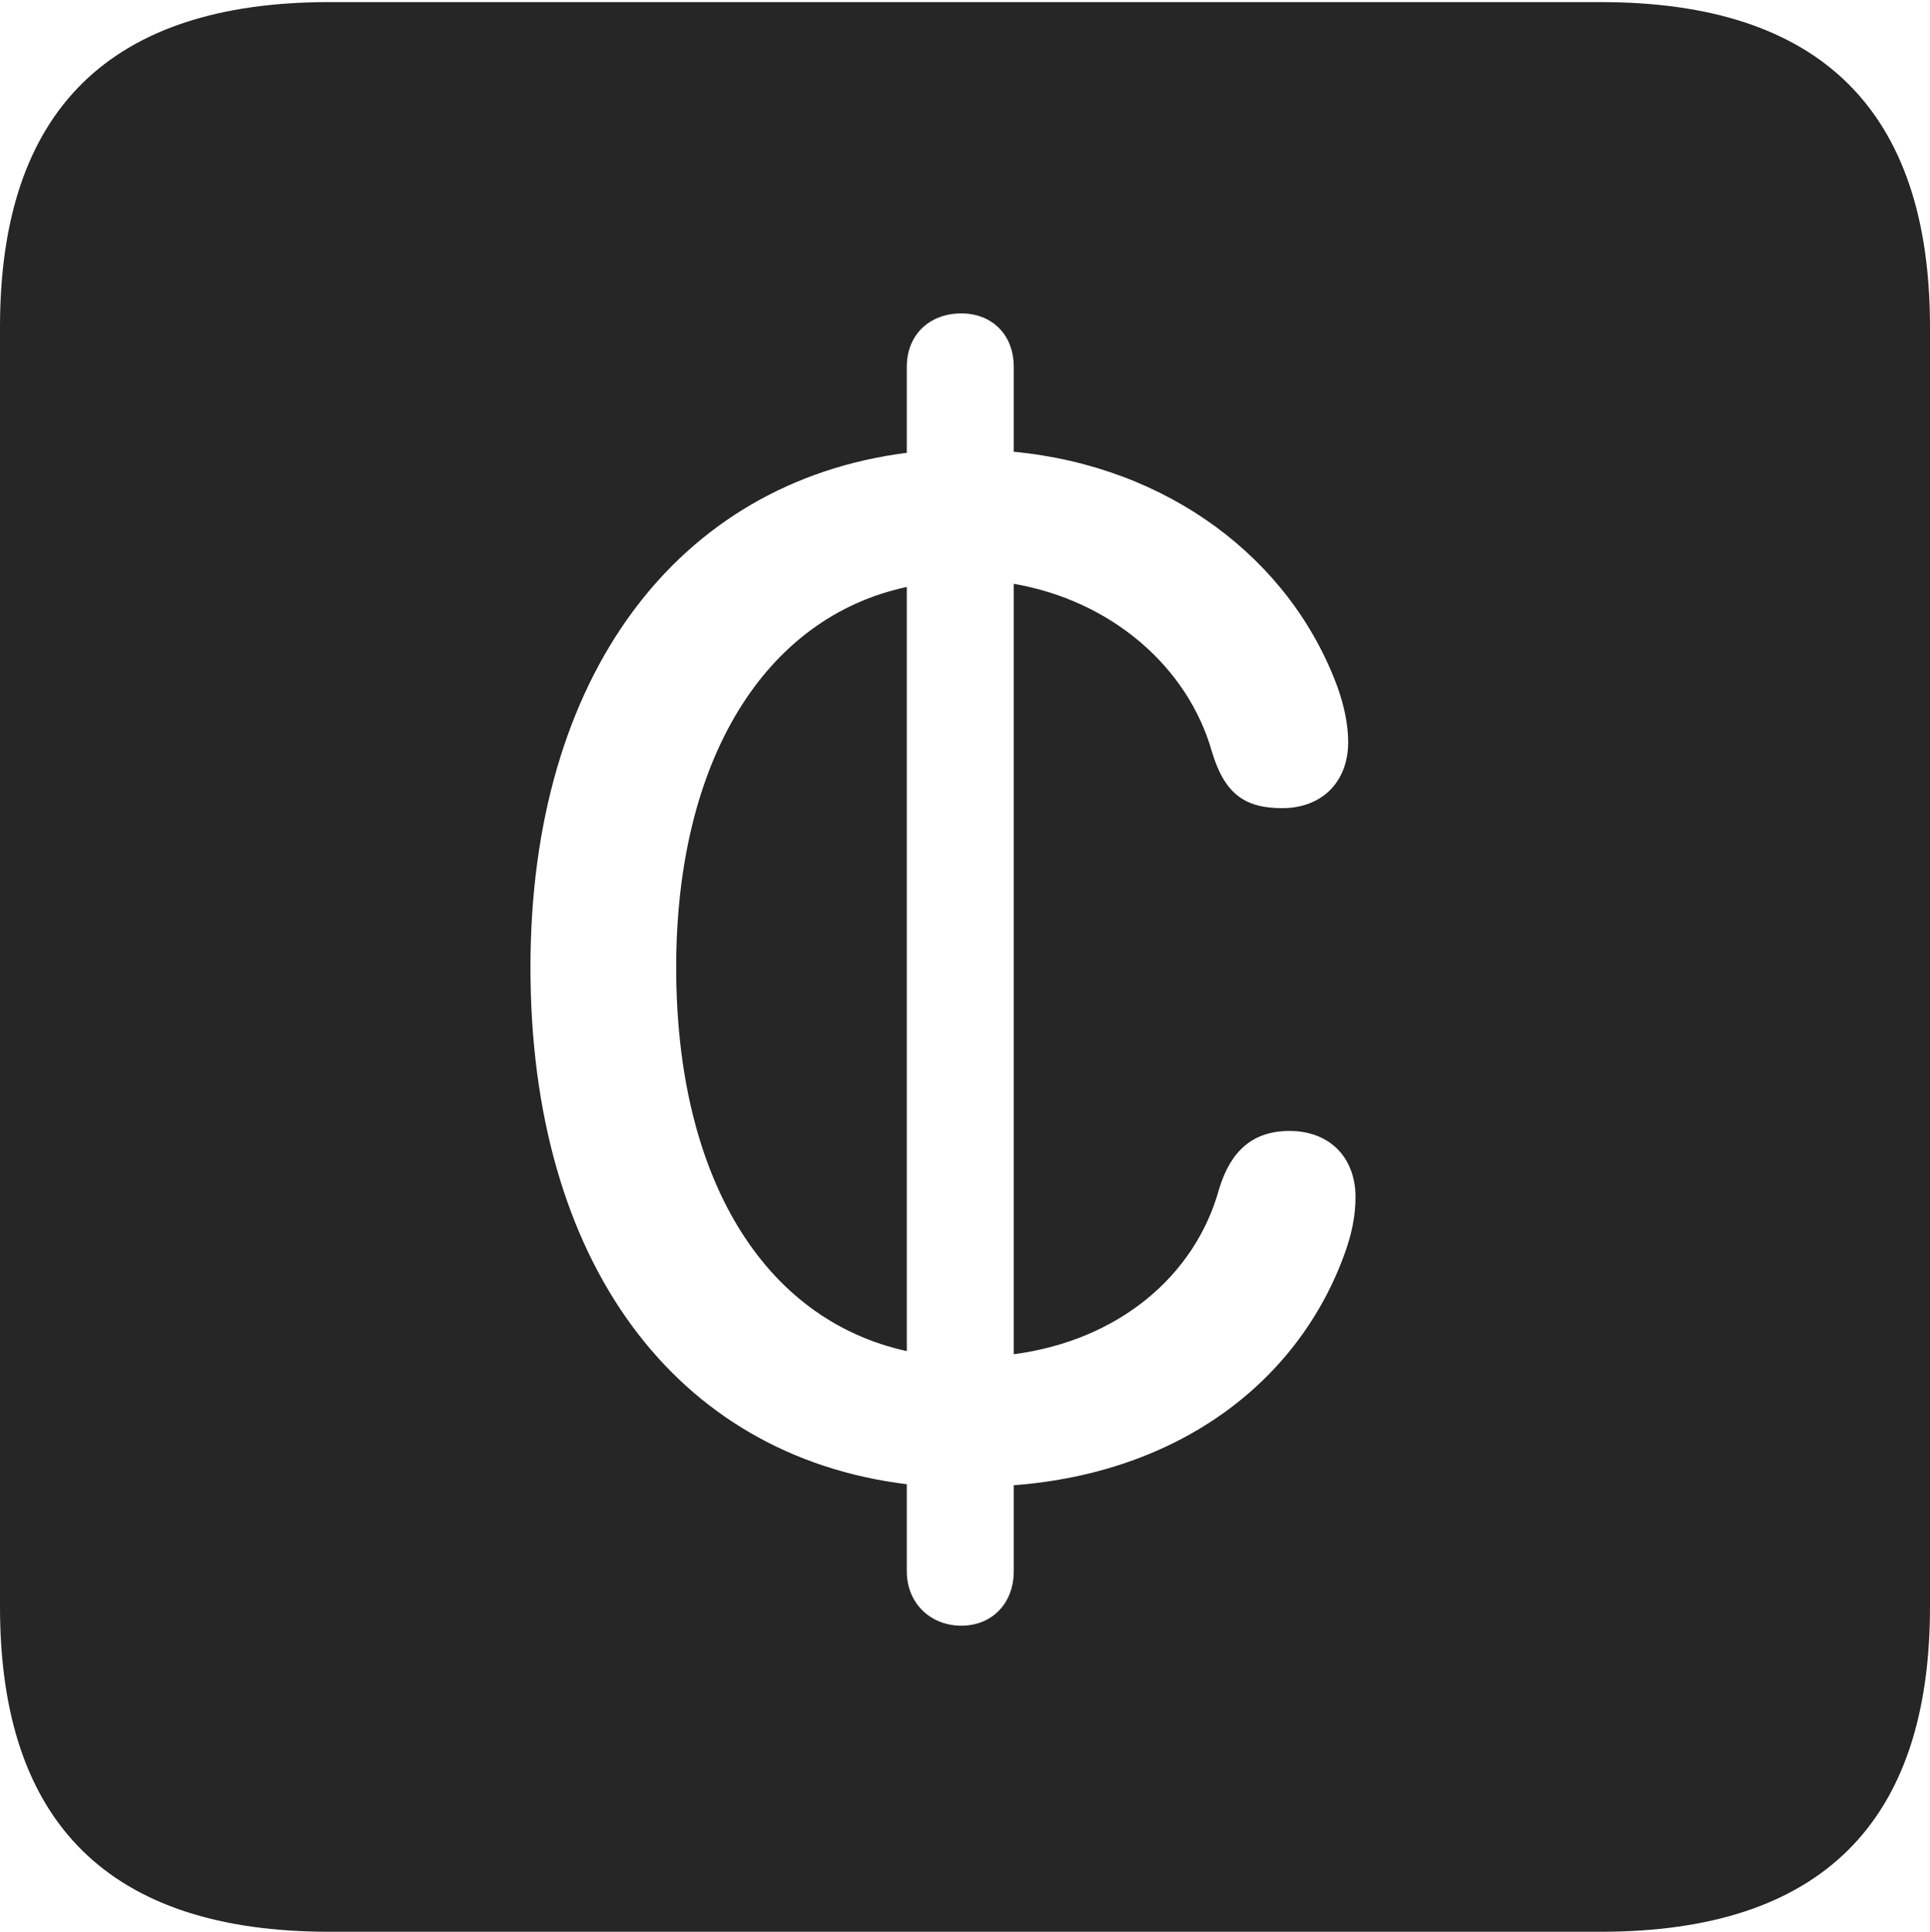 <?xml version="1.0" encoding="UTF-8"?>
<!--Generator: Apple Native CoreSVG 232.5-->
<!DOCTYPE svg
PUBLIC "-//W3C//DTD SVG 1.1//EN"
       "http://www.w3.org/Graphics/SVG/1.1/DTD/svg11.dtd">
<svg version="1.1" xmlns="http://www.w3.org/2000/svg" xmlns:xlink="http://www.w3.org/1999/xlink" width="89.893" height="89.99">
 <g>
  <rect height="89.99" opacity="0" width="89.893" x="0" y="0"/>
  <path d="M89.893 15.234L89.893 74.853C89.893 84.912 84.814 89.99 74.561 89.99L15.332 89.99C5.127 89.99 0 84.961 0 74.853L0 15.234C0 5.127 5.127 0.098 15.332 0.098L74.561 0.098C84.814 0.098 89.893 5.176 89.893 15.234ZM42.236 17.09L42.236 21.094C31.543 22.461 24.707 31.494 24.707 45.068C24.707 58.838 31.494 67.822 42.236 69.141L42.236 73.193C42.236 74.707 43.359 75.732 44.775 75.732C46.191 75.732 47.217 74.707 47.217 73.193L47.217 69.189C54.932 68.603 60.498 64.356 62.647 58.35C62.94 57.52 63.135 56.69 63.135 55.762C63.135 53.955 61.963 52.685 60.059 52.685C58.35 52.685 57.324 53.613 56.787 55.371C55.664 59.473 52.051 62.451 47.217 63.086L47.217 27.197C51.758 27.979 55.322 31.055 56.445 35.01C57.031 36.963 57.959 37.647 59.717 37.647C61.572 37.647 62.793 36.426 62.793 34.57C62.793 33.74 62.598 32.861 62.305 32.031C60.107 26.025 54.395 21.729 47.217 21.045L47.217 17.09C47.217 15.576 46.191 14.6 44.775 14.6C43.31 14.6 42.236 15.576 42.236 17.09ZM42.236 62.94C35.547 61.475 31.494 54.834 31.494 45.068C31.494 35.449 35.596 28.76 42.236 27.344Z" fill="#000000" fill-opacity="0.85"/>
 </g>
</svg>

